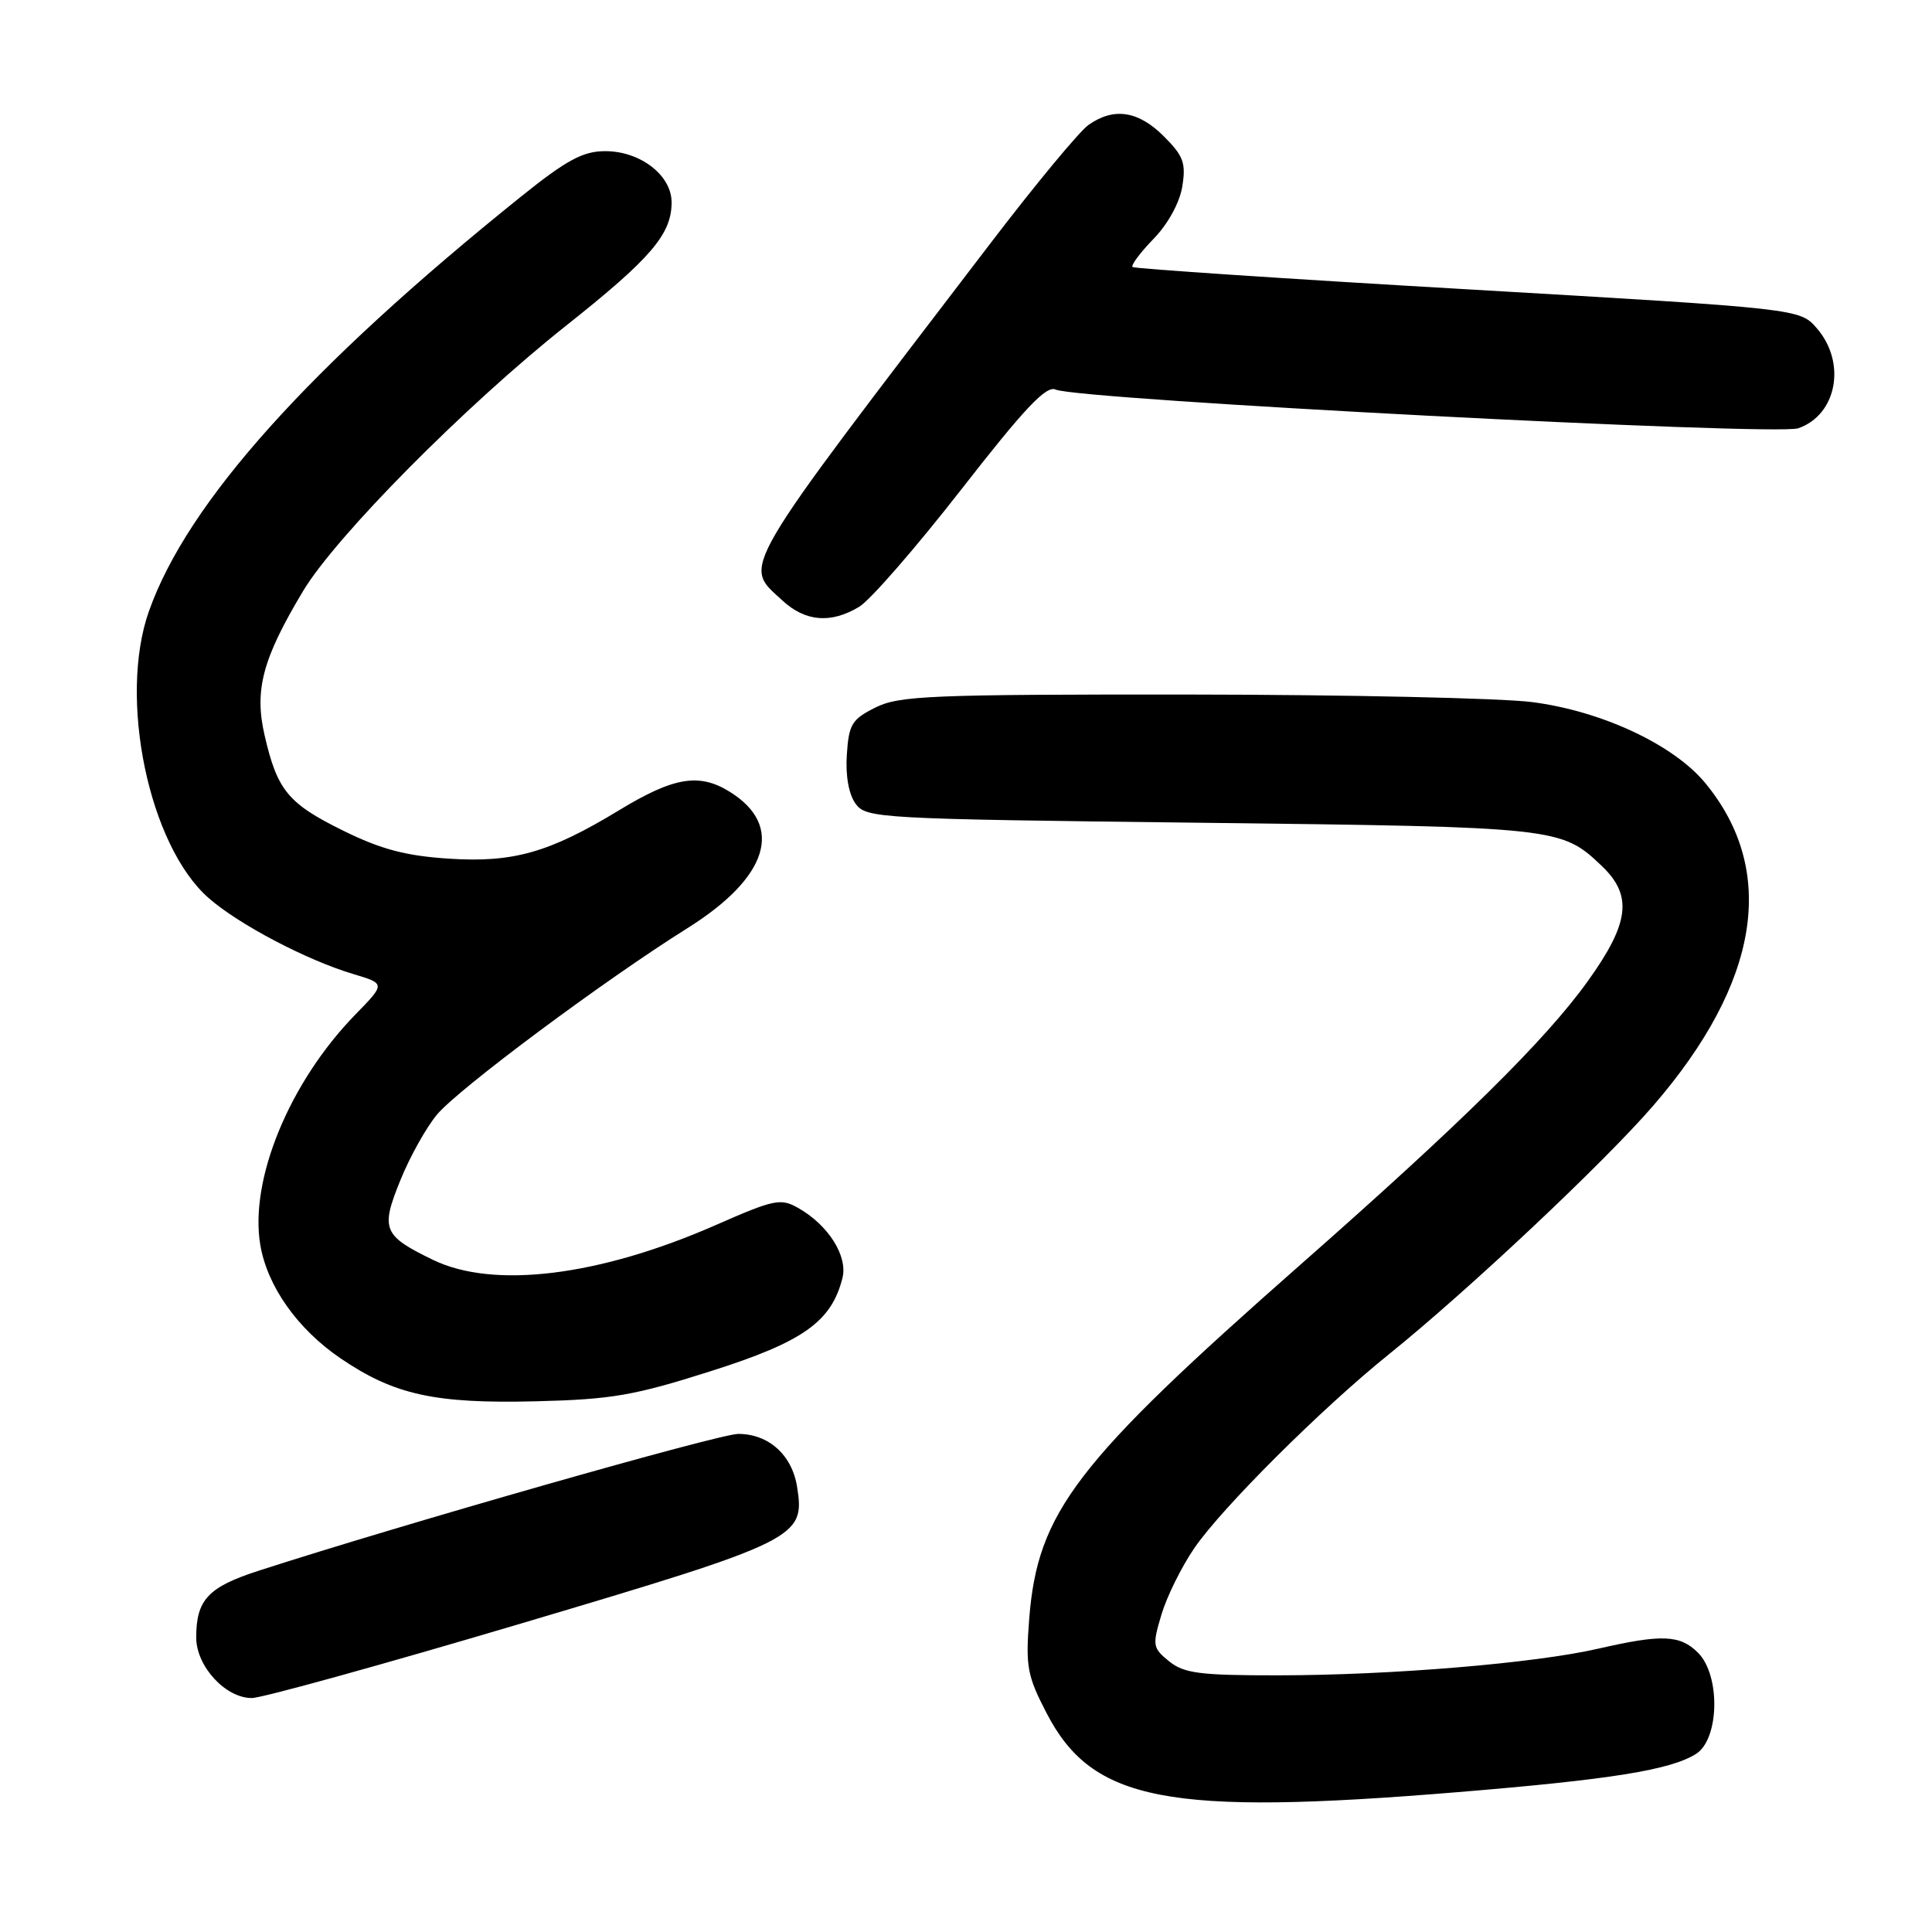<?xml version="1.0" encoding="UTF-8" standalone="no"?>
<!DOCTYPE svg PUBLIC "-//W3C//DTD SVG 1.1//EN" "http://www.w3.org/Graphics/SVG/1.1/DTD/svg11.dtd" >
<svg xmlns="http://www.w3.org/2000/svg" xmlns:xlink="http://www.w3.org/1999/xlink" version="1.1" viewBox="0 0 256 256">
 <g >
 <path fill="currentColor"
d=" M 193.02 237.48 C 213.48 235.80 221.38 234.53 224.75 232.39 C 227.83 230.42 227.99 221.99 225.00 219.00 C 222.62 216.62 220.22 216.52 211.81 218.45 C 203.39 220.39 184.30 221.98 169.36 221.99 C 158.99 222.00 156.89 221.73 154.91 220.13 C 152.73 218.36 152.67 218.03 153.91 213.90 C 154.63 211.51 156.59 207.55 158.27 205.11 C 161.96 199.74 175.12 186.63 184.00 179.48 C 194.52 171.01 212.56 154.04 219.07 146.50 C 233.17 130.18 235.55 115.40 225.96 103.76 C 221.76 98.67 212.23 94.21 203.00 93.03 C 198.88 92.50 178.40 92.05 157.50 92.03 C 123.29 92.01 119.15 92.18 116.00 93.75 C 112.87 95.31 112.47 95.98 112.21 100.00 C 112.02 102.79 112.47 105.26 113.37 106.50 C 114.79 108.43 116.31 108.52 159.17 109.02 C 206.47 109.58 206.88 109.63 212.25 114.75 C 216.37 118.68 215.92 122.32 210.36 130.05 C 204.78 137.82 193.68 148.77 172.40 167.50 C 142.46 193.86 137.48 200.36 136.37 214.56 C 135.89 220.81 136.11 222.05 138.67 226.98 C 144.73 238.71 154.68 240.63 193.02 237.48 Z  M 69.12 215.10 C 105.79 204.20 106.70 203.75 105.62 197.02 C 104.95 192.79 101.85 190.00 97.82 190.00 C 95.28 190.00 53.05 202.05 34.24 208.14 C 27.57 210.30 26.00 211.98 26.00 216.98 C 26.00 220.78 29.87 225.00 33.36 225.00 C 34.71 225.00 50.80 220.54 69.12 215.10 Z  M 94.17 181.69 C 106.43 177.80 110.17 175.14 111.63 169.34 C 112.36 166.44 109.76 162.33 105.78 160.07 C 103.45 158.74 102.60 158.92 94.88 162.31 C 79.43 169.10 65.42 170.83 57.40 166.95 C 50.75 163.73 50.40 162.90 53.05 156.39 C 54.30 153.29 56.49 149.38 57.91 147.68 C 60.82 144.22 80.10 129.87 91.07 123.00 C 101.82 116.27 103.96 109.44 96.72 104.93 C 92.65 102.39 89.29 102.95 82.00 107.38 C 72.81 112.96 68.02 114.33 59.54 113.78 C 53.78 113.41 50.55 112.56 45.50 110.08 C 38.17 106.47 36.74 104.74 35.06 97.43 C 33.68 91.45 34.78 87.30 40.14 78.35 C 44.49 71.07 61.66 53.75 75.00 43.16 C 86.25 34.24 88.99 31.04 88.99 26.82 C 89.00 23.21 84.80 19.99 80.12 20.03 C 77.21 20.05 75.02 21.24 69.00 26.08 C 40.93 48.64 24.83 66.58 19.73 81.00 C 15.66 92.53 19.72 112.04 27.64 118.99 C 31.63 122.49 40.59 127.20 46.79 129.06 C 51.08 130.34 51.08 130.34 47.10 134.42 C 38.37 143.37 33.03 156.30 34.49 164.96 C 35.42 170.44 39.41 176.09 45.10 179.97 C 52.21 184.82 57.61 186.01 71.00 185.68 C 81.04 185.43 83.98 184.93 94.17 181.69 Z  M 113.85 80.40 C 115.31 79.53 121.40 72.52 127.38 64.85 C 135.79 54.05 138.63 51.05 139.88 51.62 C 142.85 52.97 235.27 57.78 238.27 56.75 C 243.40 54.98 244.69 48.07 240.75 43.51 C 238.50 40.90 238.50 40.90 194.50 38.34 C 170.30 36.94 150.31 35.60 150.07 35.38 C 149.83 35.15 151.08 33.48 152.85 31.65 C 154.77 29.68 156.31 26.86 156.66 24.71 C 157.16 21.60 156.82 20.66 154.20 18.05 C 150.84 14.69 147.60 14.19 144.25 16.54 C 143.04 17.38 137.17 24.47 131.20 32.29 C 97.35 76.59 98.44 74.72 103.65 79.55 C 106.71 82.38 110.08 82.67 113.85 80.40 Z "/>
</g>
</svg>